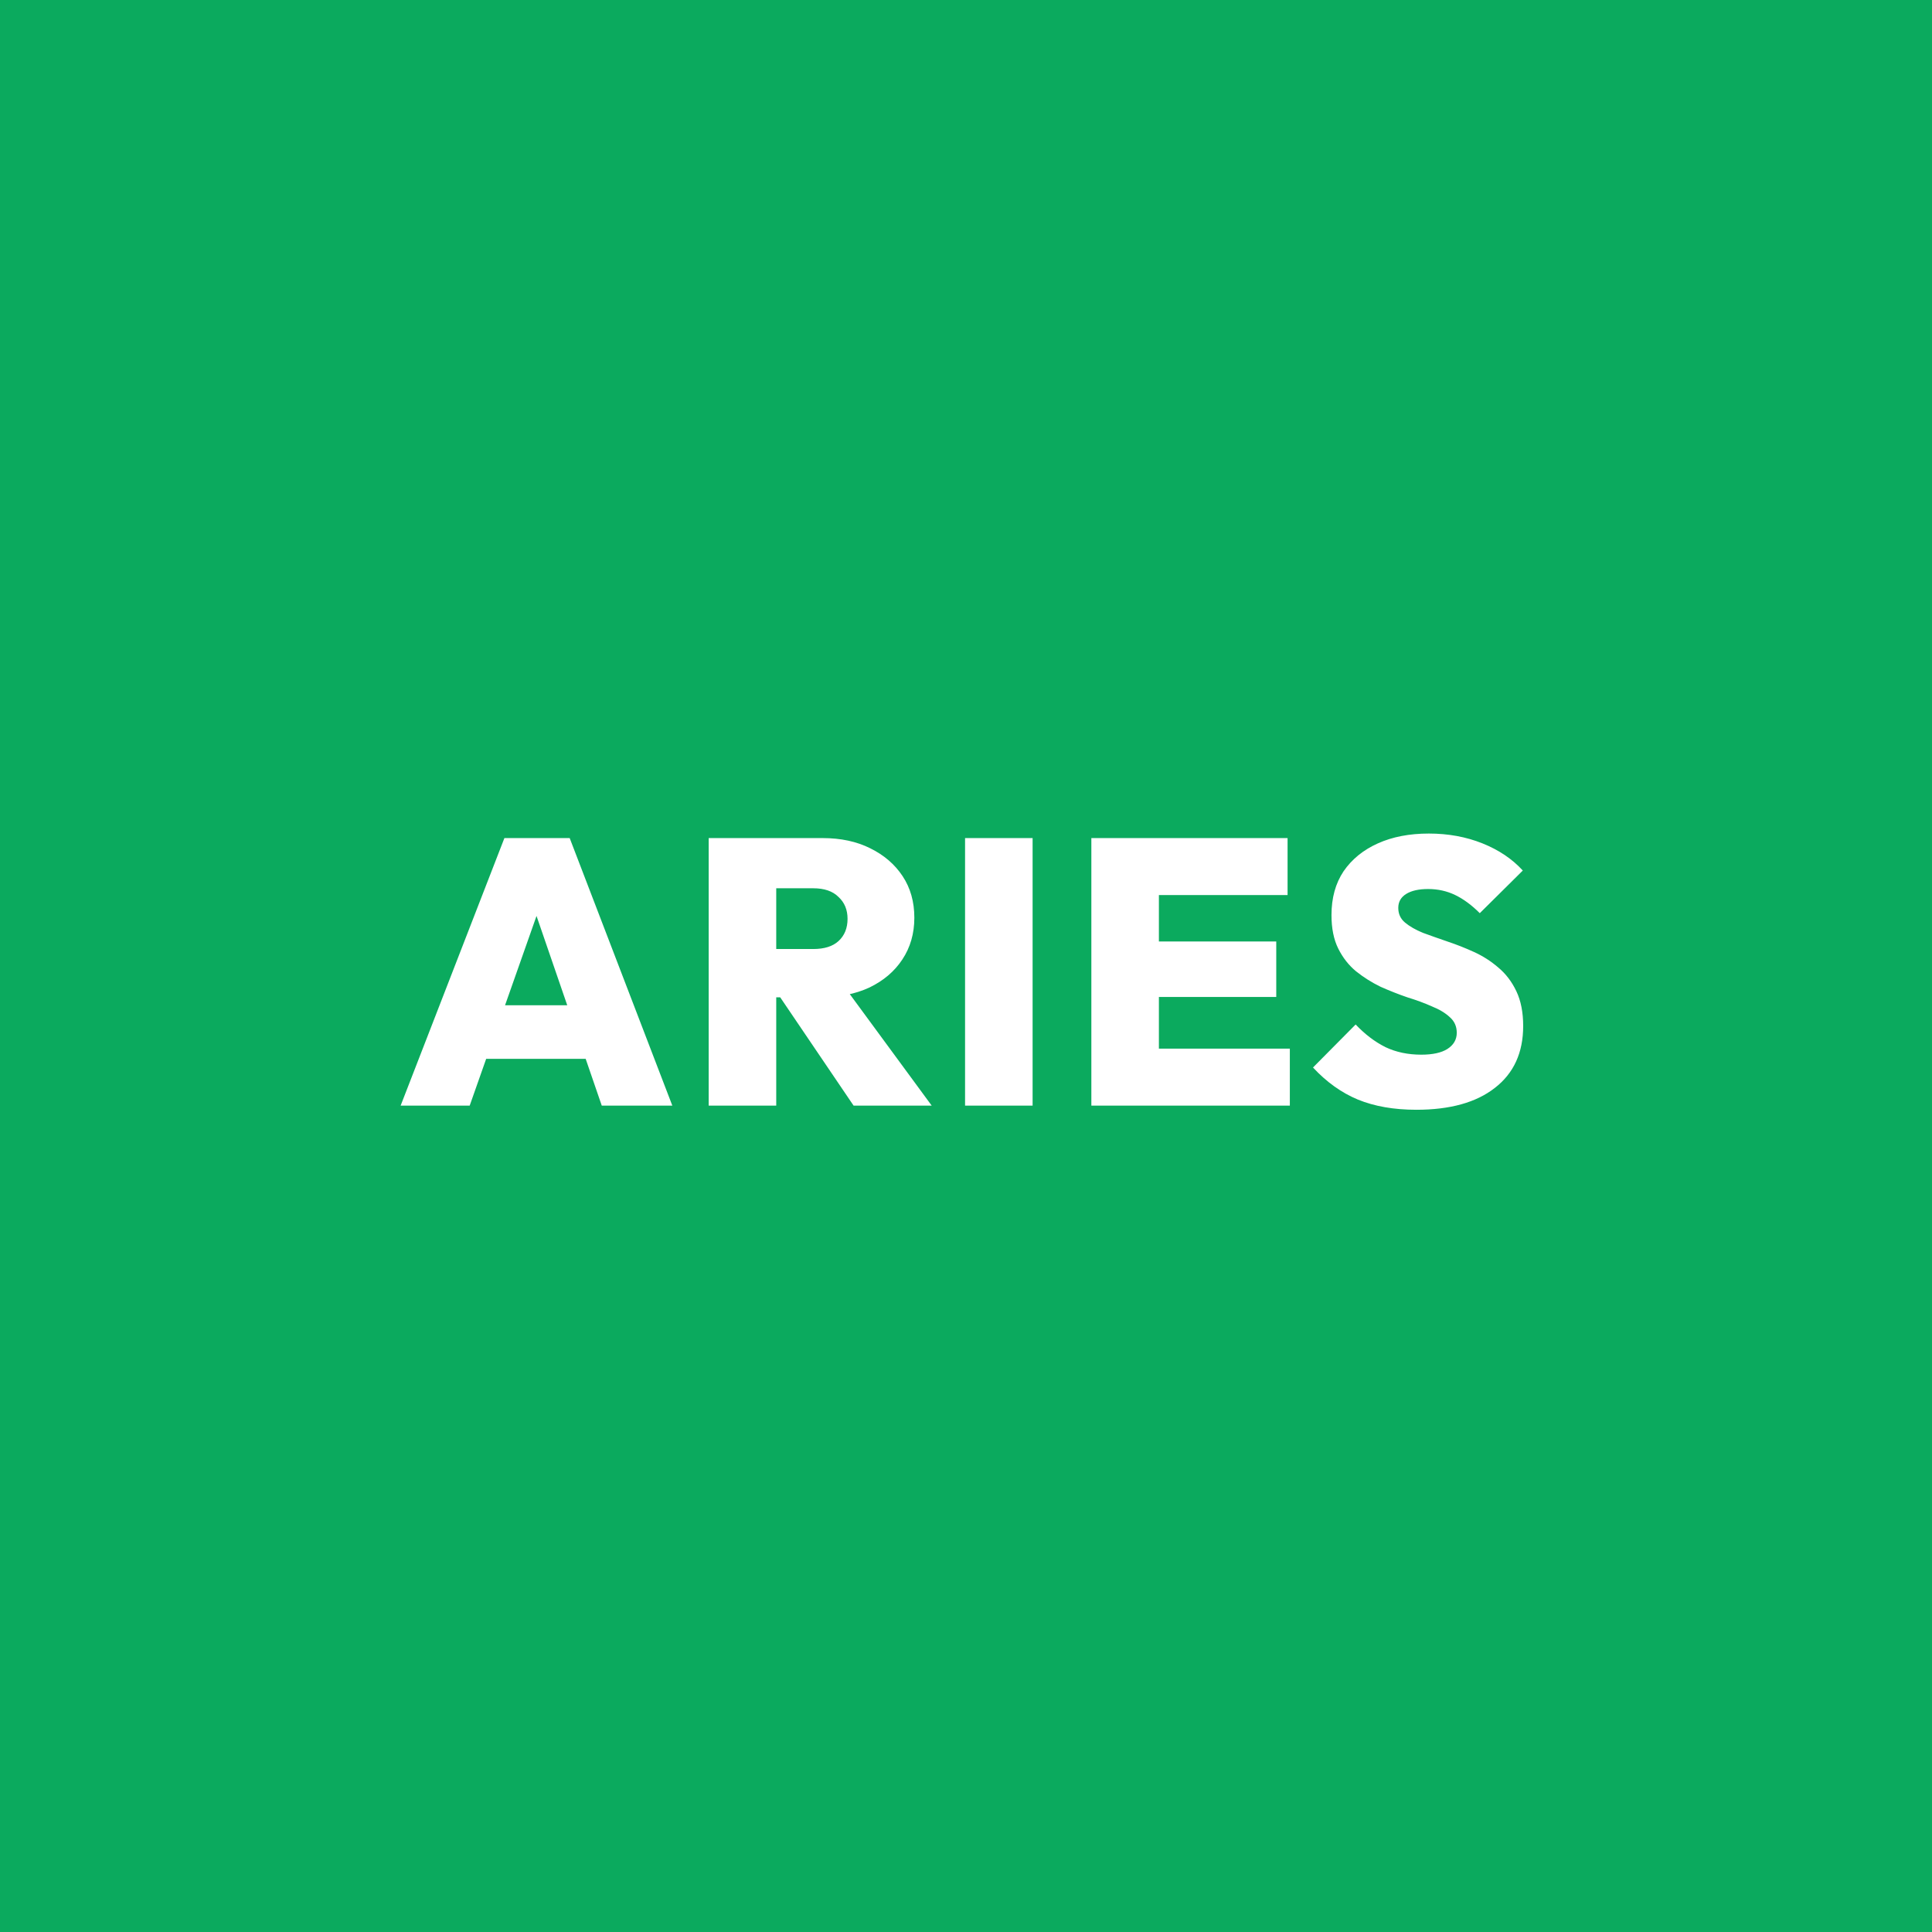 <?xml version="1.0" encoding="UTF-8"?><svg xmlns="http://www.w3.org/2000/svg" width="1024" height="1024" viewBox="0 0 1024 1024" fill="none" version="1.2" baseProfile="tiny-ps"><title>AriesBigger</title><rect width="1024" height="1024" fill="#0BAA5E"></rect><rect width="1024" height="1024" fill="#0BAA5E"></rect><path d="M212.345 586L267.345 444.2H301.945L356.345 586H318.945L277.945 466.8H290.945L248.945 586H212.345ZM245.745 561.2V532.8H323.945V561.2H245.745ZM404.02 528.6V503H431.02C436.886 503 441.353 501.6 444.42 498.8C447.62 495.867 449.22 491.933 449.22 487C449.22 482.2 447.62 478.333 444.42 475.4C441.353 472.333 436.886 470.8 431.02 470.8H404.02V444.2H436.02C445.62 444.2 454.02 446 461.22 449.6C468.553 453.2 474.286 458.133 478.42 464.4C482.553 470.667 484.62 478 484.62 486.4C484.62 494.8 482.486 502.2 478.22 508.6C474.086 514.867 468.286 519.8 460.82 523.4C453.353 526.867 444.62 528.6 434.62 528.6H404.02ZM375.62 586V444.2H411.42V586H375.62ZM452.42 586L411.22 525.2L443.42 517.4L493.82 586H452.42ZM511.502 586V444.2H547.302V586H511.502ZM578.44 586V444.2H614.24V586H578.44ZM606.84 586V555.8H683.64V586H606.84ZM606.84 528.4V499H676.44V528.4H606.84ZM606.84 474.4V444.2H682.44V474.4H606.84ZM750.715 588.2C738.848 588.2 728.515 586.4 719.715 582.8C711.048 579.2 703.115 573.533 695.915 565.8L718.515 543C723.448 548.2 728.715 552.2 734.315 555C739.915 557.667 746.248 559 753.315 559C759.315 559 763.915 558 767.115 556C770.448 553.867 772.115 551 772.115 547.4C772.115 544.067 770.915 541.333 768.515 539.2C766.115 536.933 762.915 535 758.915 533.4C755.048 531.667 750.715 530.067 745.915 528.6C741.248 527 736.515 525.133 731.715 523C727.048 520.733 722.715 518 718.715 514.8C714.848 511.6 711.715 507.6 709.315 502.8C706.915 498 705.715 492.067 705.715 485C705.715 475.933 707.848 468.2 712.115 461.8C716.515 455.4 722.582 450.467 730.315 447C738.048 443.533 747.048 441.8 757.315 441.8C767.582 441.8 777.048 443.533 785.715 447C794.382 450.467 801.515 455.267 807.115 461.4L784.315 484C780.048 479.733 775.715 476.533 771.315 474.4C766.915 472.267 762.115 471.2 756.915 471.2C751.982 471.2 748.115 472.067 745.315 473.8C742.515 475.533 741.115 478 741.115 481.2C741.115 484.4 742.315 487 744.715 489C747.115 491 750.248 492.8 754.115 494.4C758.115 495.867 762.448 497.4 767.115 499C771.915 500.6 776.648 502.467 781.315 504.6C785.982 506.733 790.248 509.467 794.115 512.8C798.115 516.133 801.315 520.333 803.715 525.4C806.115 530.467 807.315 536.6 807.315 543.8C807.315 557.933 802.315 568.867 792.315 576.6C782.448 584.333 768.582 588.2 750.715 588.2Z" fill="white"></path></svg>